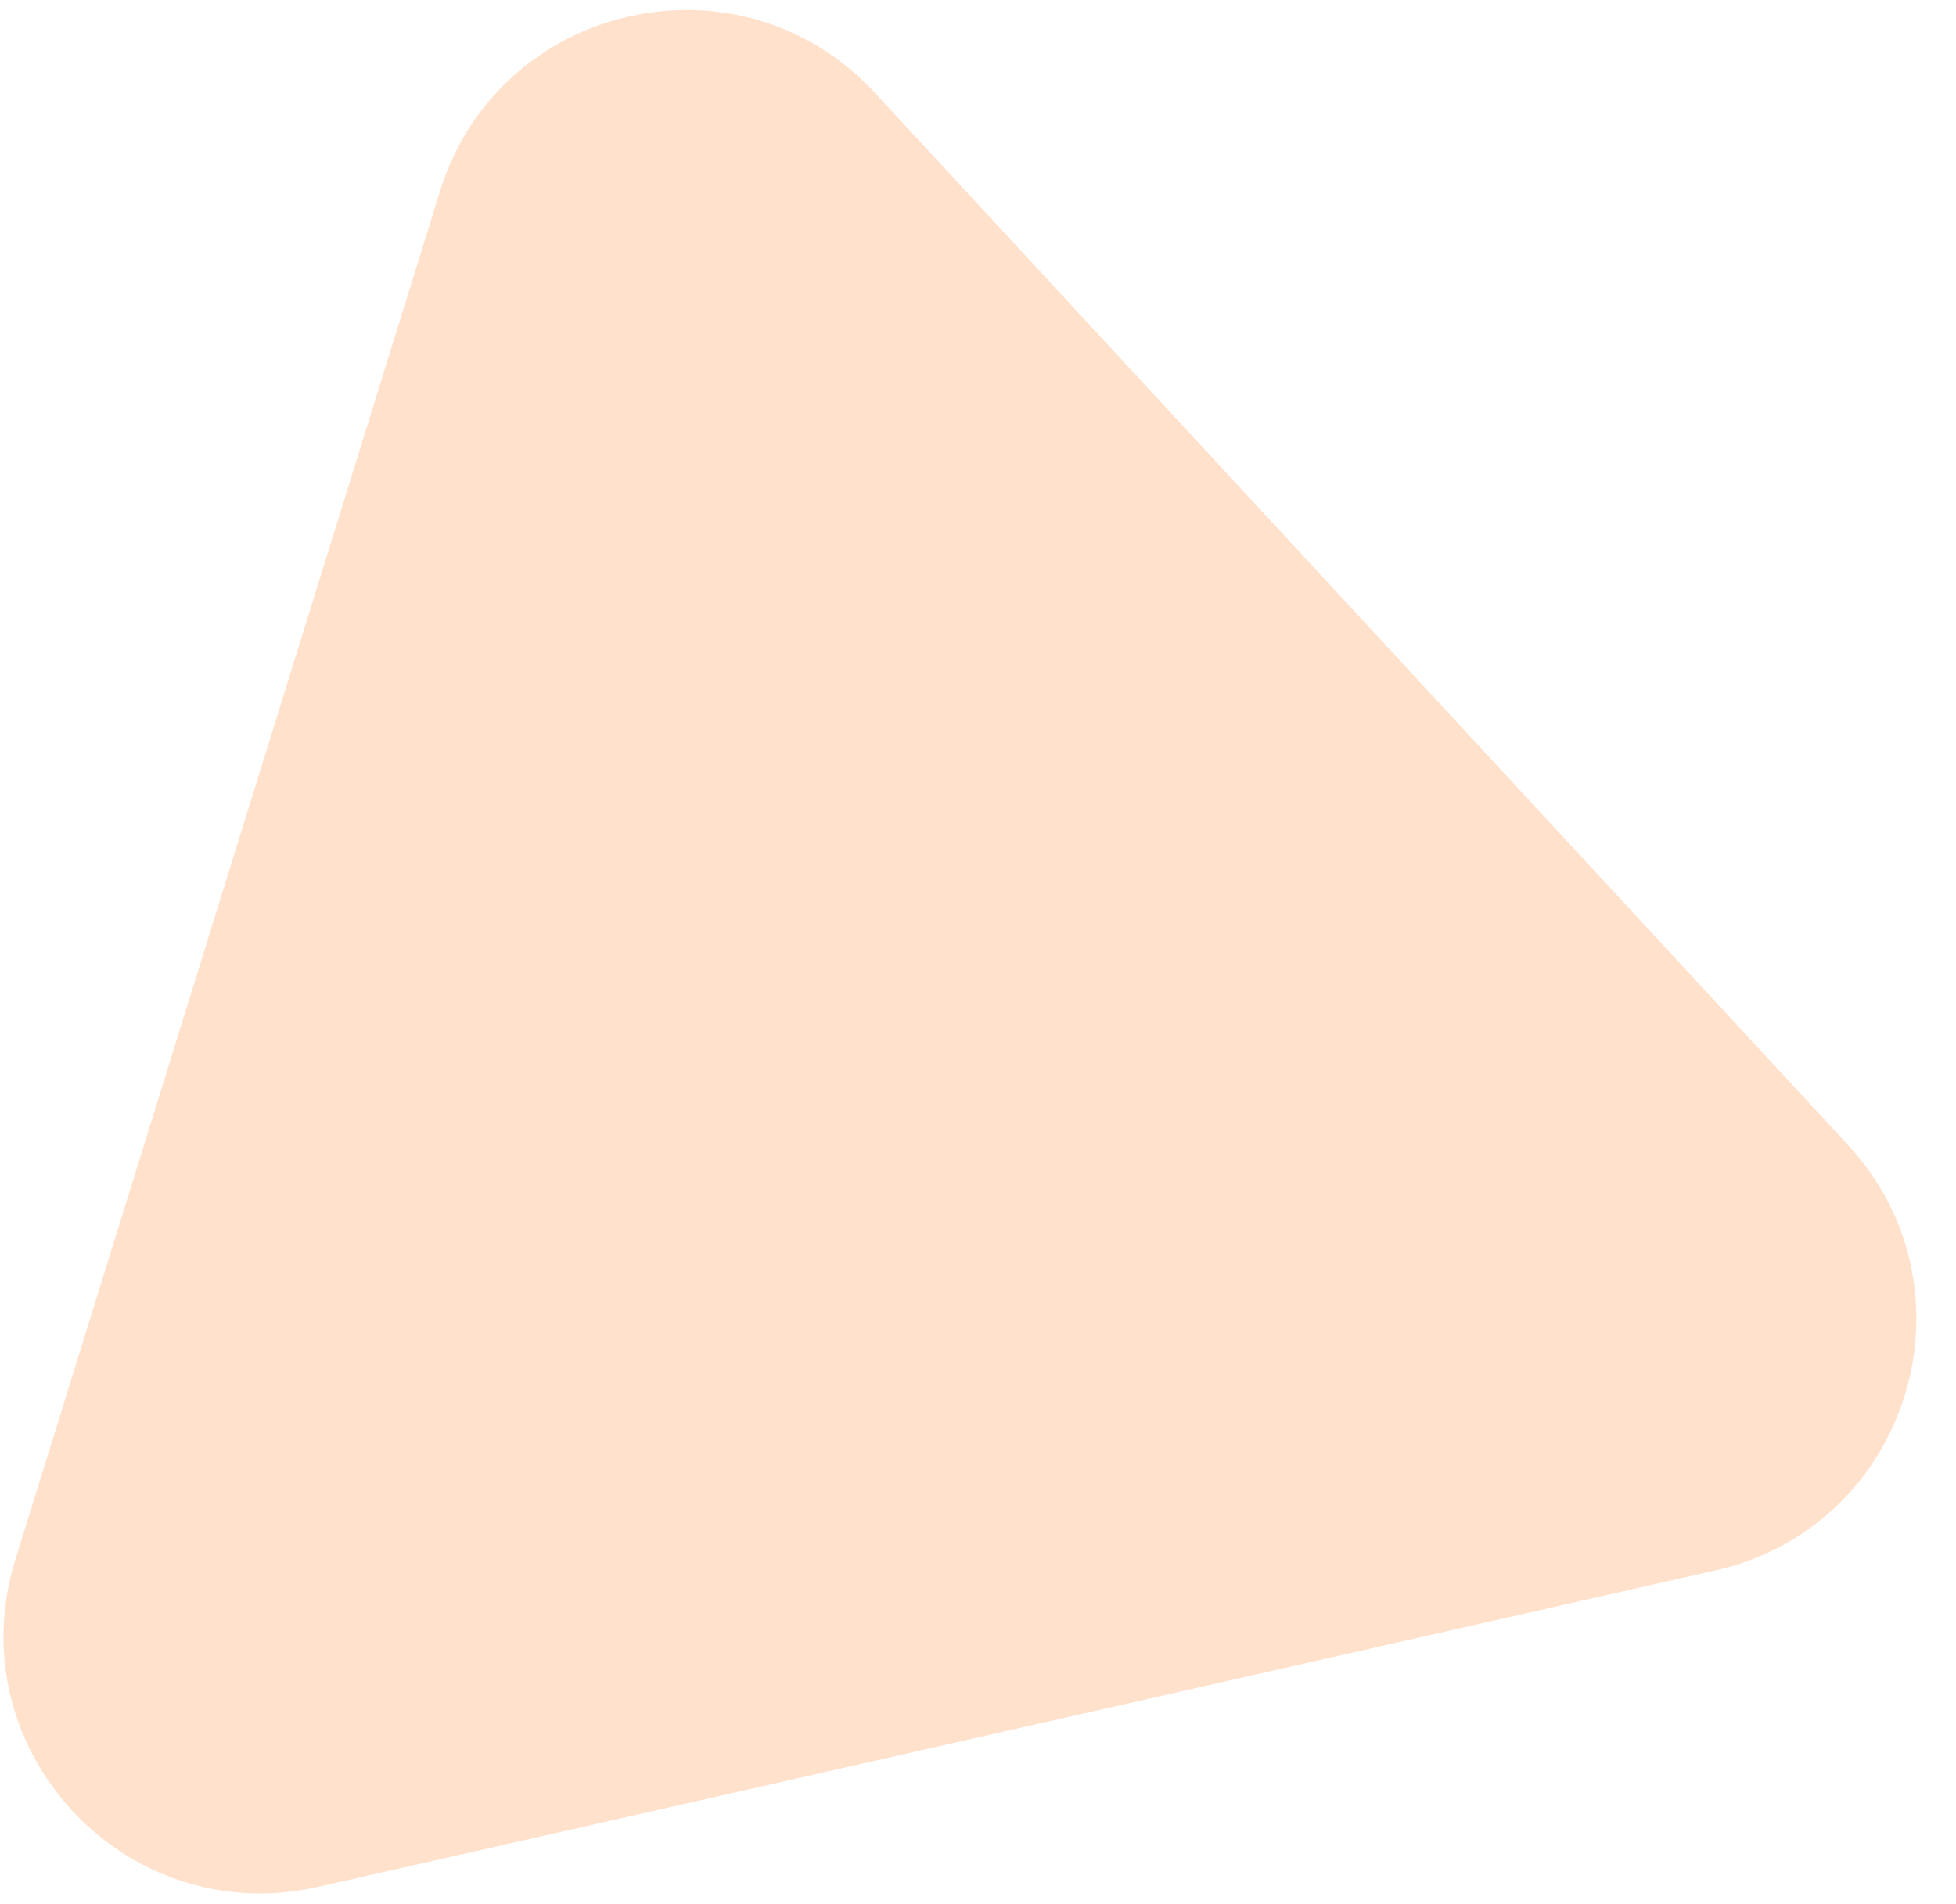 <svg width="38" height="37" viewBox="0 0 38 37" fill="none" xmlns="http://www.w3.org/2000/svg">
<path id="Polygon 2" opacity="0.2" d="M6.178 36.664C2.424 37.514 -0.843 33.982 0.298 30.306L8.548 3.715C9.689 0.039 14.381 -1.024 16.995 1.802L35.897 22.243C38.511 25.069 37.085 29.664 33.331 30.514L6.178 36.664Z" fill="#FF6B00"/>
</svg>
